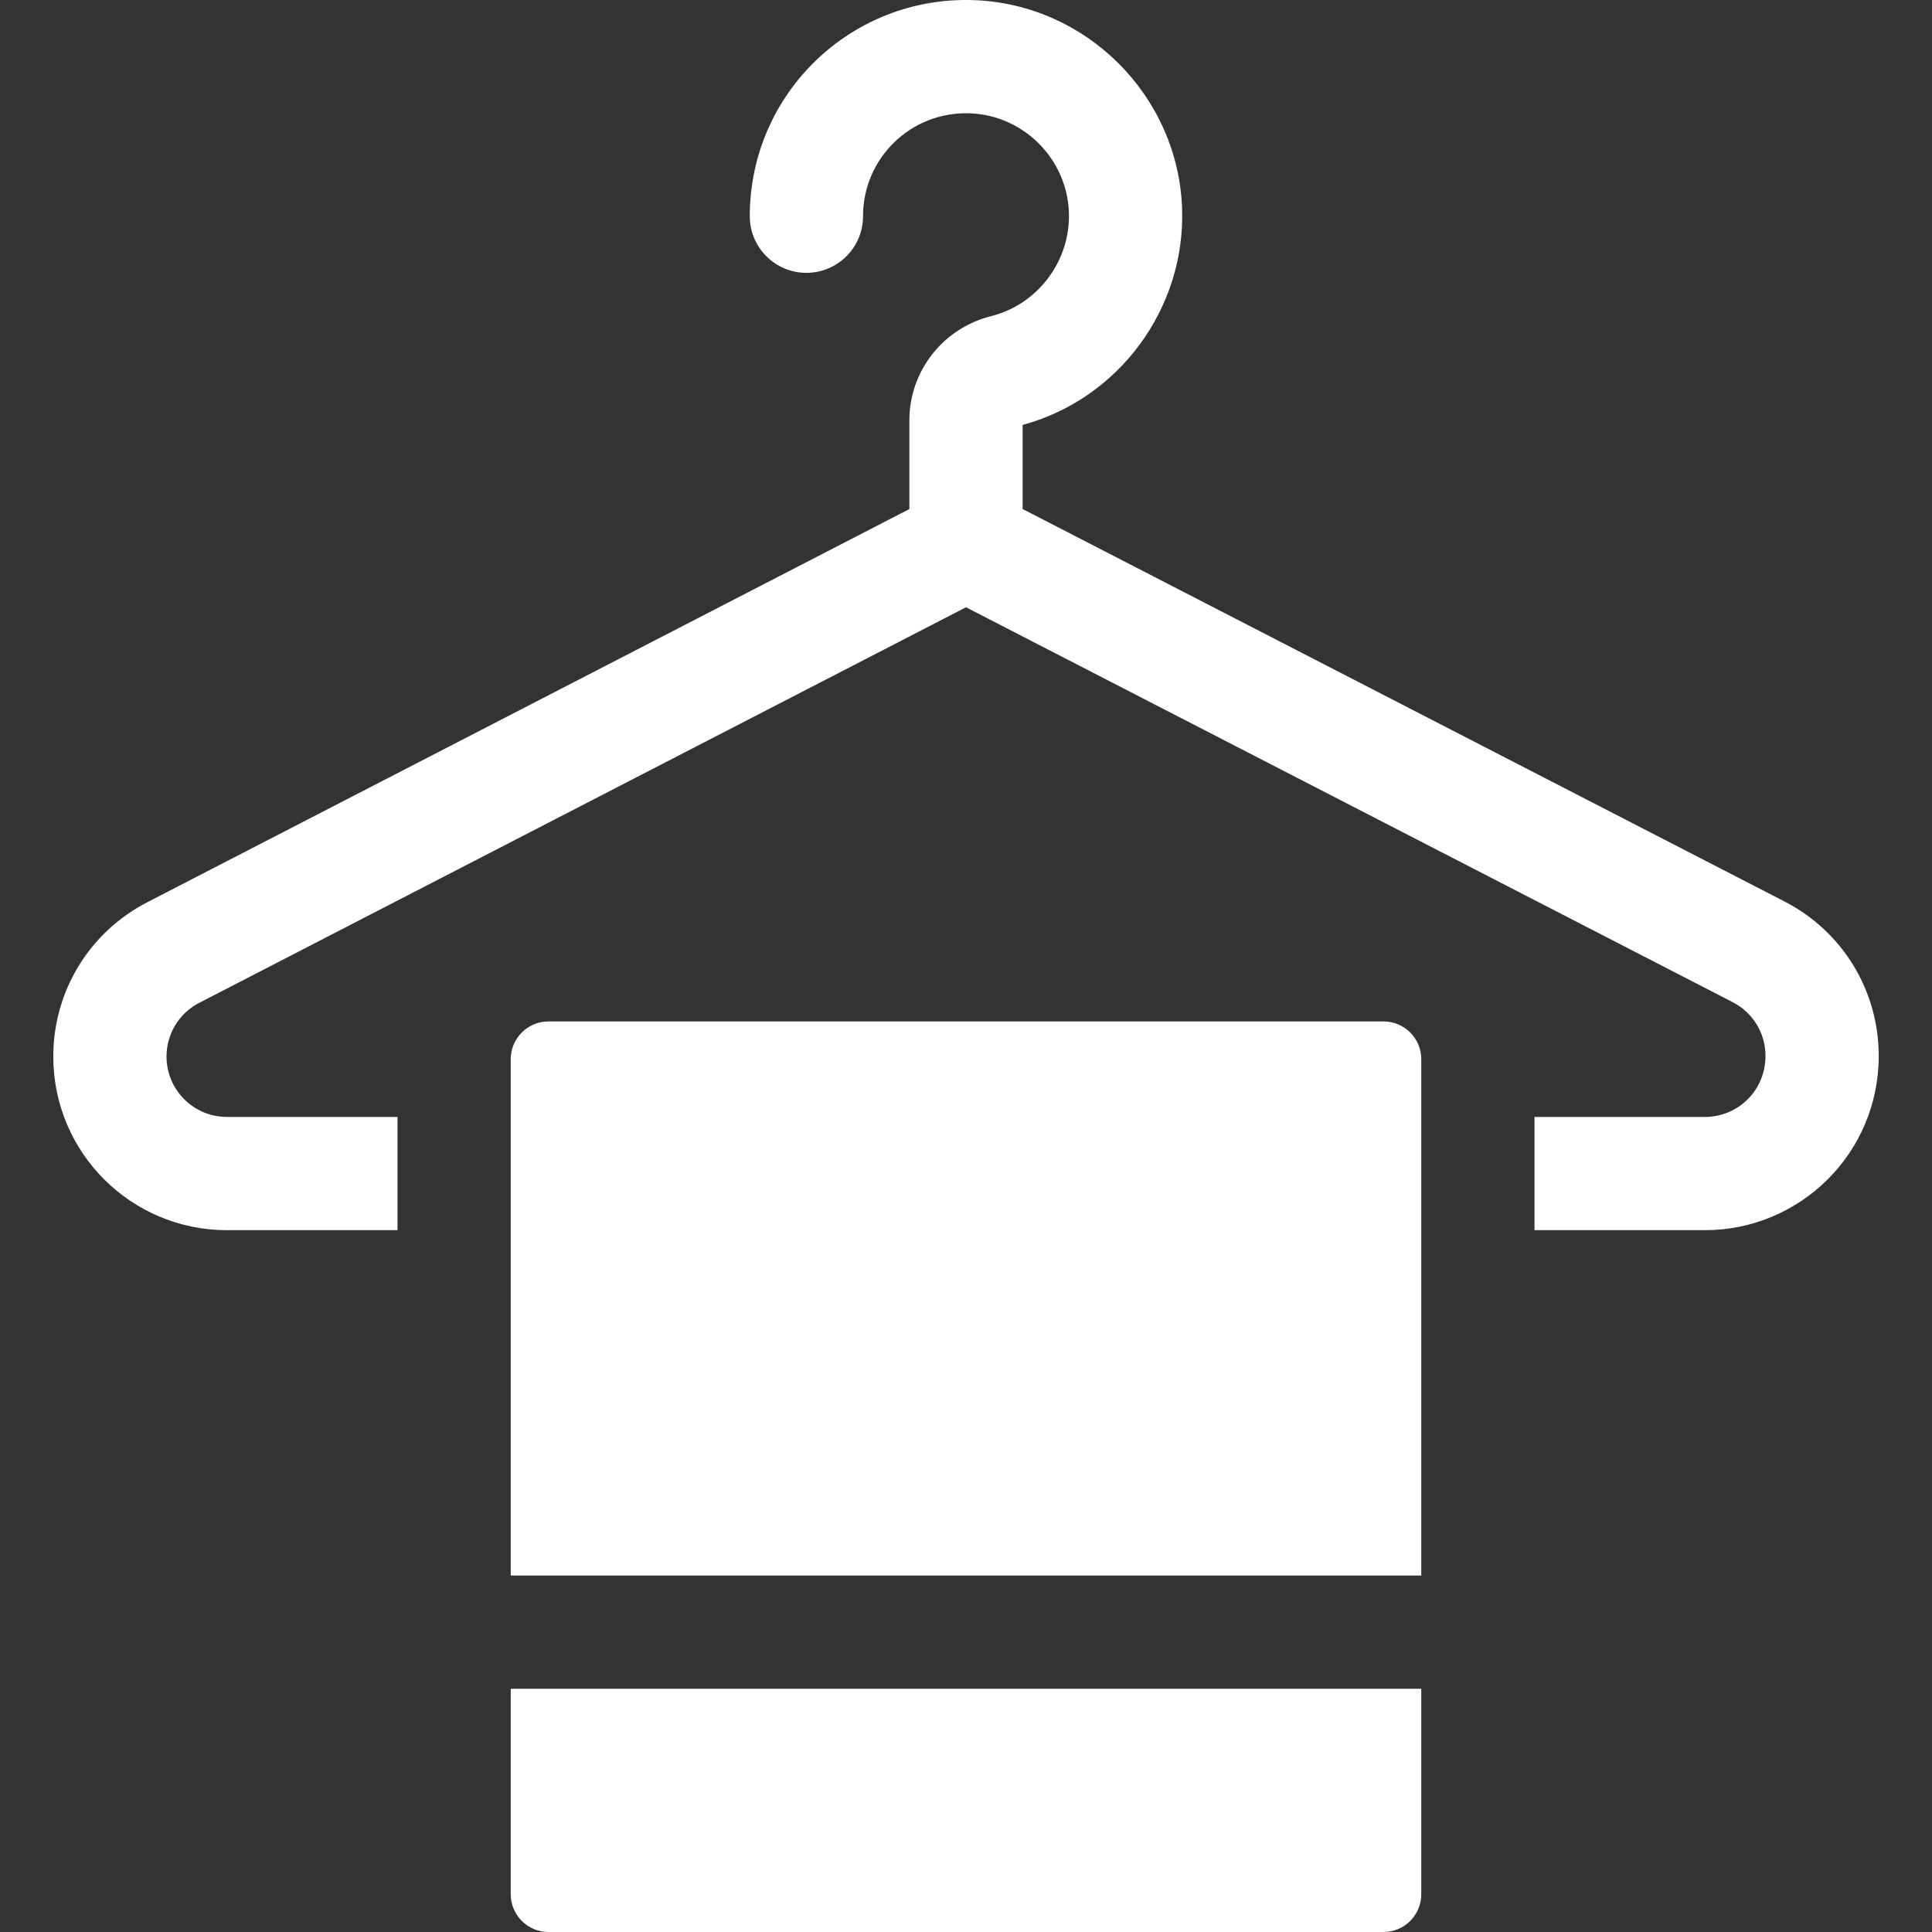 <?xml version="1.0"?>
<svg fill="#909090" xmlns="http://www.w3.org/2000/svg" xmlns:xlink="http://www.w3.org/1999/xlink" xmlns:svgjs="http://svgjs.com/svgjs" version="1.1" width="512" height="512" x="0" y="0" viewBox="0 0 512 512" style="enable-background:new 0 0 512 512" xml:space="preserve"><rect x="0" y="0" width="512" height="512" fill="#333333" stroke="none"/><g><g xmlns="http://www.w3.org/2000/svg"><path d="m472.931 238.91-201.926-104.014v-22.284c25.549-6.92 43.262-30.944 42.253-57.529-1.129-29.734-25.306-53.911-55.041-55.041-32.611-1.235-59.517 24.767-59.517 57.258 0 8.287 6.718 15.005 15.005 15.005s15.005-6.718 15.005-15.005c0-15.433 12.767-27.859 28.369-27.27 14.149.537 25.654 12.042 26.191 26.191.487 12.844-8.172 24.43-20.588 27.548-12.769 3.206-21.687 14.566-21.687 27.626v23.509l-201.936 104.186c-15.385 7.923-24.938 23.598-24.938 40.893 0 25.446 20.581 46.025 46.025 46.025h45.195v-30.01h-45.196c-8.787 0-16.015-7.097-16.015-16.015 0-6.012 3.321-11.464 8.683-14.225l203.187-104.824 203.187 104.654c5.352 2.761 8.683 8.223 8.683 14.245 0 9.258-7.4 16.165-16.015 16.165h-45.195v30.01h45.195c24.978 0 46.025-20.187 46.025-46.175 0-17.305-9.553-32.98-24.949-40.923z" fill="#ffffff" data-original="#000000" style=""/><path d="m135.35 501.997c0 5.525 4.479 10.003 10.003 10.003h221.293c5.525 0 10.003-4.479 10.003-10.003v-54.448h-241.299z" fill="#ffffff" data-original="#000000" style=""/><path d="m366.646 270.69h-221.292c-5.525 0-10.003 4.479-10.003 10.003v136.845h241.299v-136.844c0-5.525-4.479-10.004-10.004-10.004z" fill="#ffffff" data-original="#000000" style=""/></g></g></svg>
